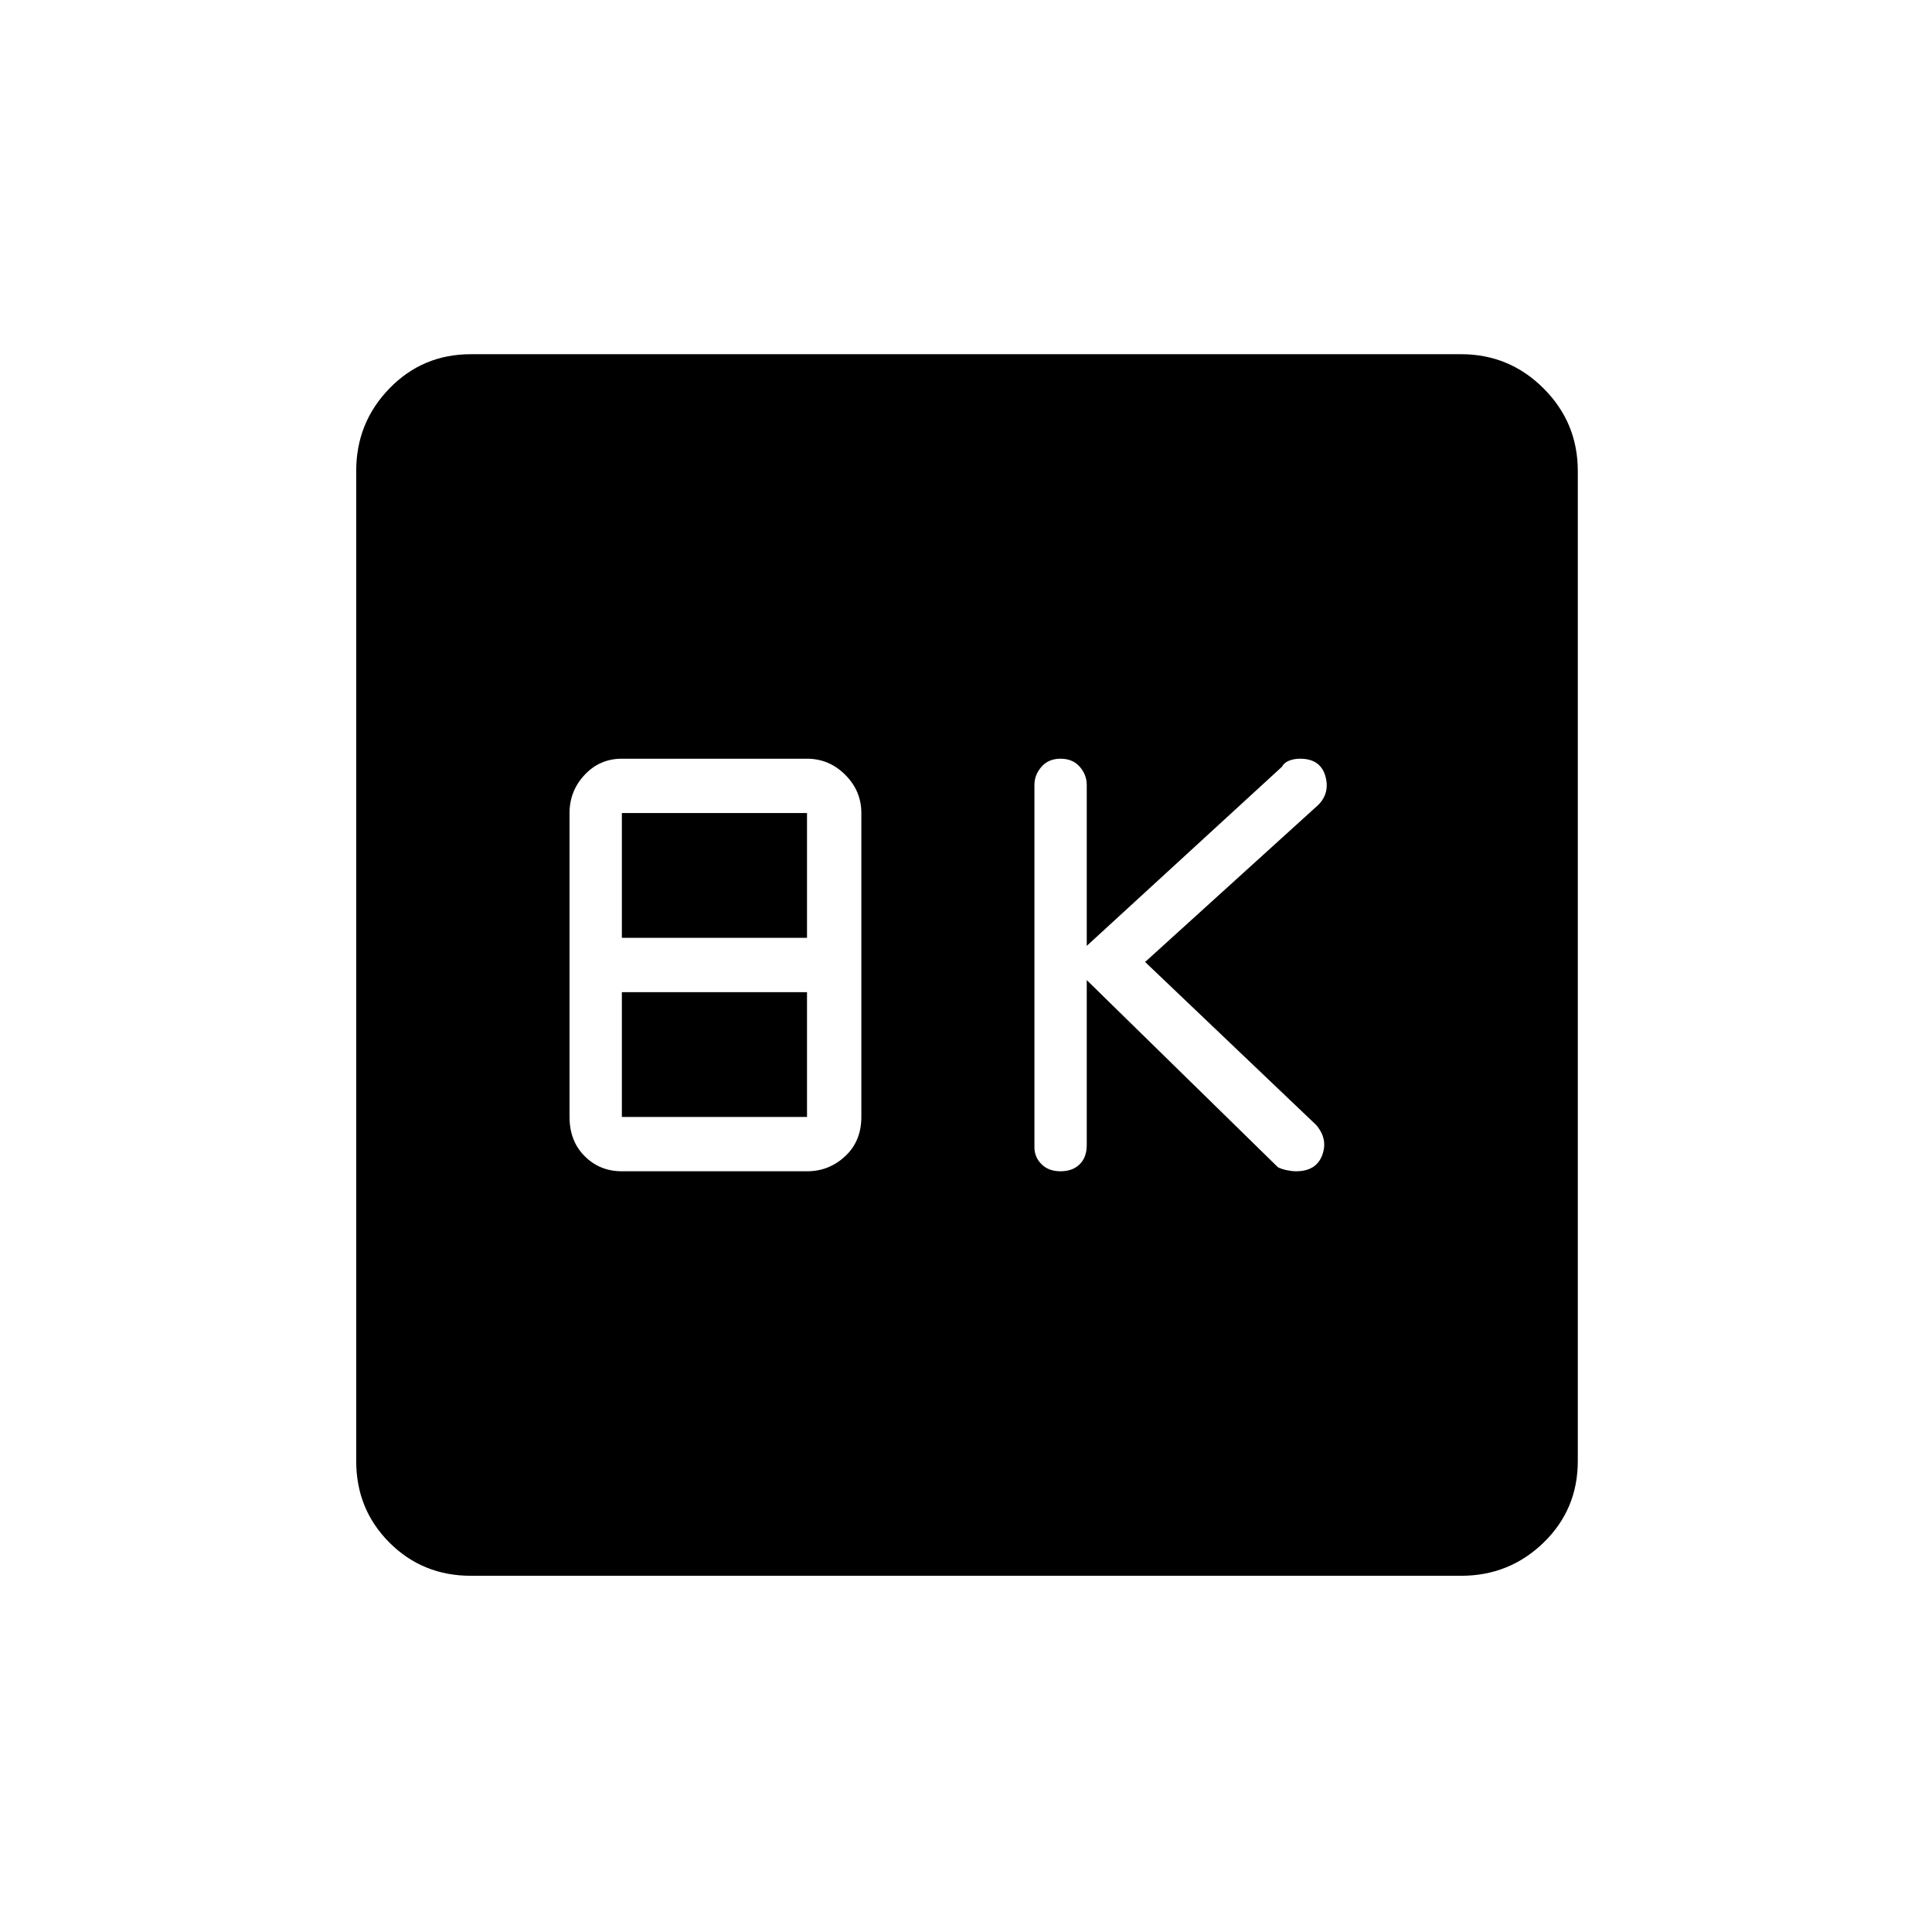 <svg xmlns="http://www.w3.org/2000/svg" height="24" width="24"><path d="M13.175 14.55Q13.325 14.55 13.413 14.462Q13.5 14.375 13.5 14.225V12.175L15.875 14.5Q15.925 14.525 15.988 14.537Q16.05 14.55 16.1 14.55Q16.35 14.55 16.425 14.35Q16.5 14.15 16.35 13.975L14.225 11.95L16.375 10Q16.525 9.85 16.463 9.637Q16.4 9.425 16.15 9.425Q16.075 9.425 16.012 9.45Q15.95 9.475 15.925 9.525L13.5 11.75V9.75Q13.5 9.625 13.413 9.525Q13.325 9.425 13.175 9.425Q13.025 9.425 12.938 9.525Q12.85 9.625 12.85 9.75V14.25Q12.85 14.375 12.938 14.462Q13.025 14.55 13.175 14.55ZM7.725 14.55H10.025Q10.3 14.55 10.5 14.362Q10.7 14.175 10.7 13.875V10.1Q10.7 9.825 10.5 9.625Q10.3 9.425 10.025 9.425H7.725Q7.45 9.425 7.263 9.625Q7.075 9.825 7.075 10.1V13.875Q7.075 14.175 7.263 14.362Q7.45 14.55 7.725 14.55ZM7.725 11.65V10.1H10.025V11.65ZM7.725 13.875V12.325H10.025V13.875ZM5.85 19.575Q5.25 19.575 4.838 19.163Q4.425 18.75 4.425 18.15V5.85Q4.425 5.25 4.838 4.825Q5.25 4.4 5.85 4.4H18.15Q18.75 4.4 19.175 4.825Q19.6 5.25 19.6 5.85V18.15Q19.6 18.75 19.175 19.163Q18.75 19.575 18.15 19.575Z"/></svg>